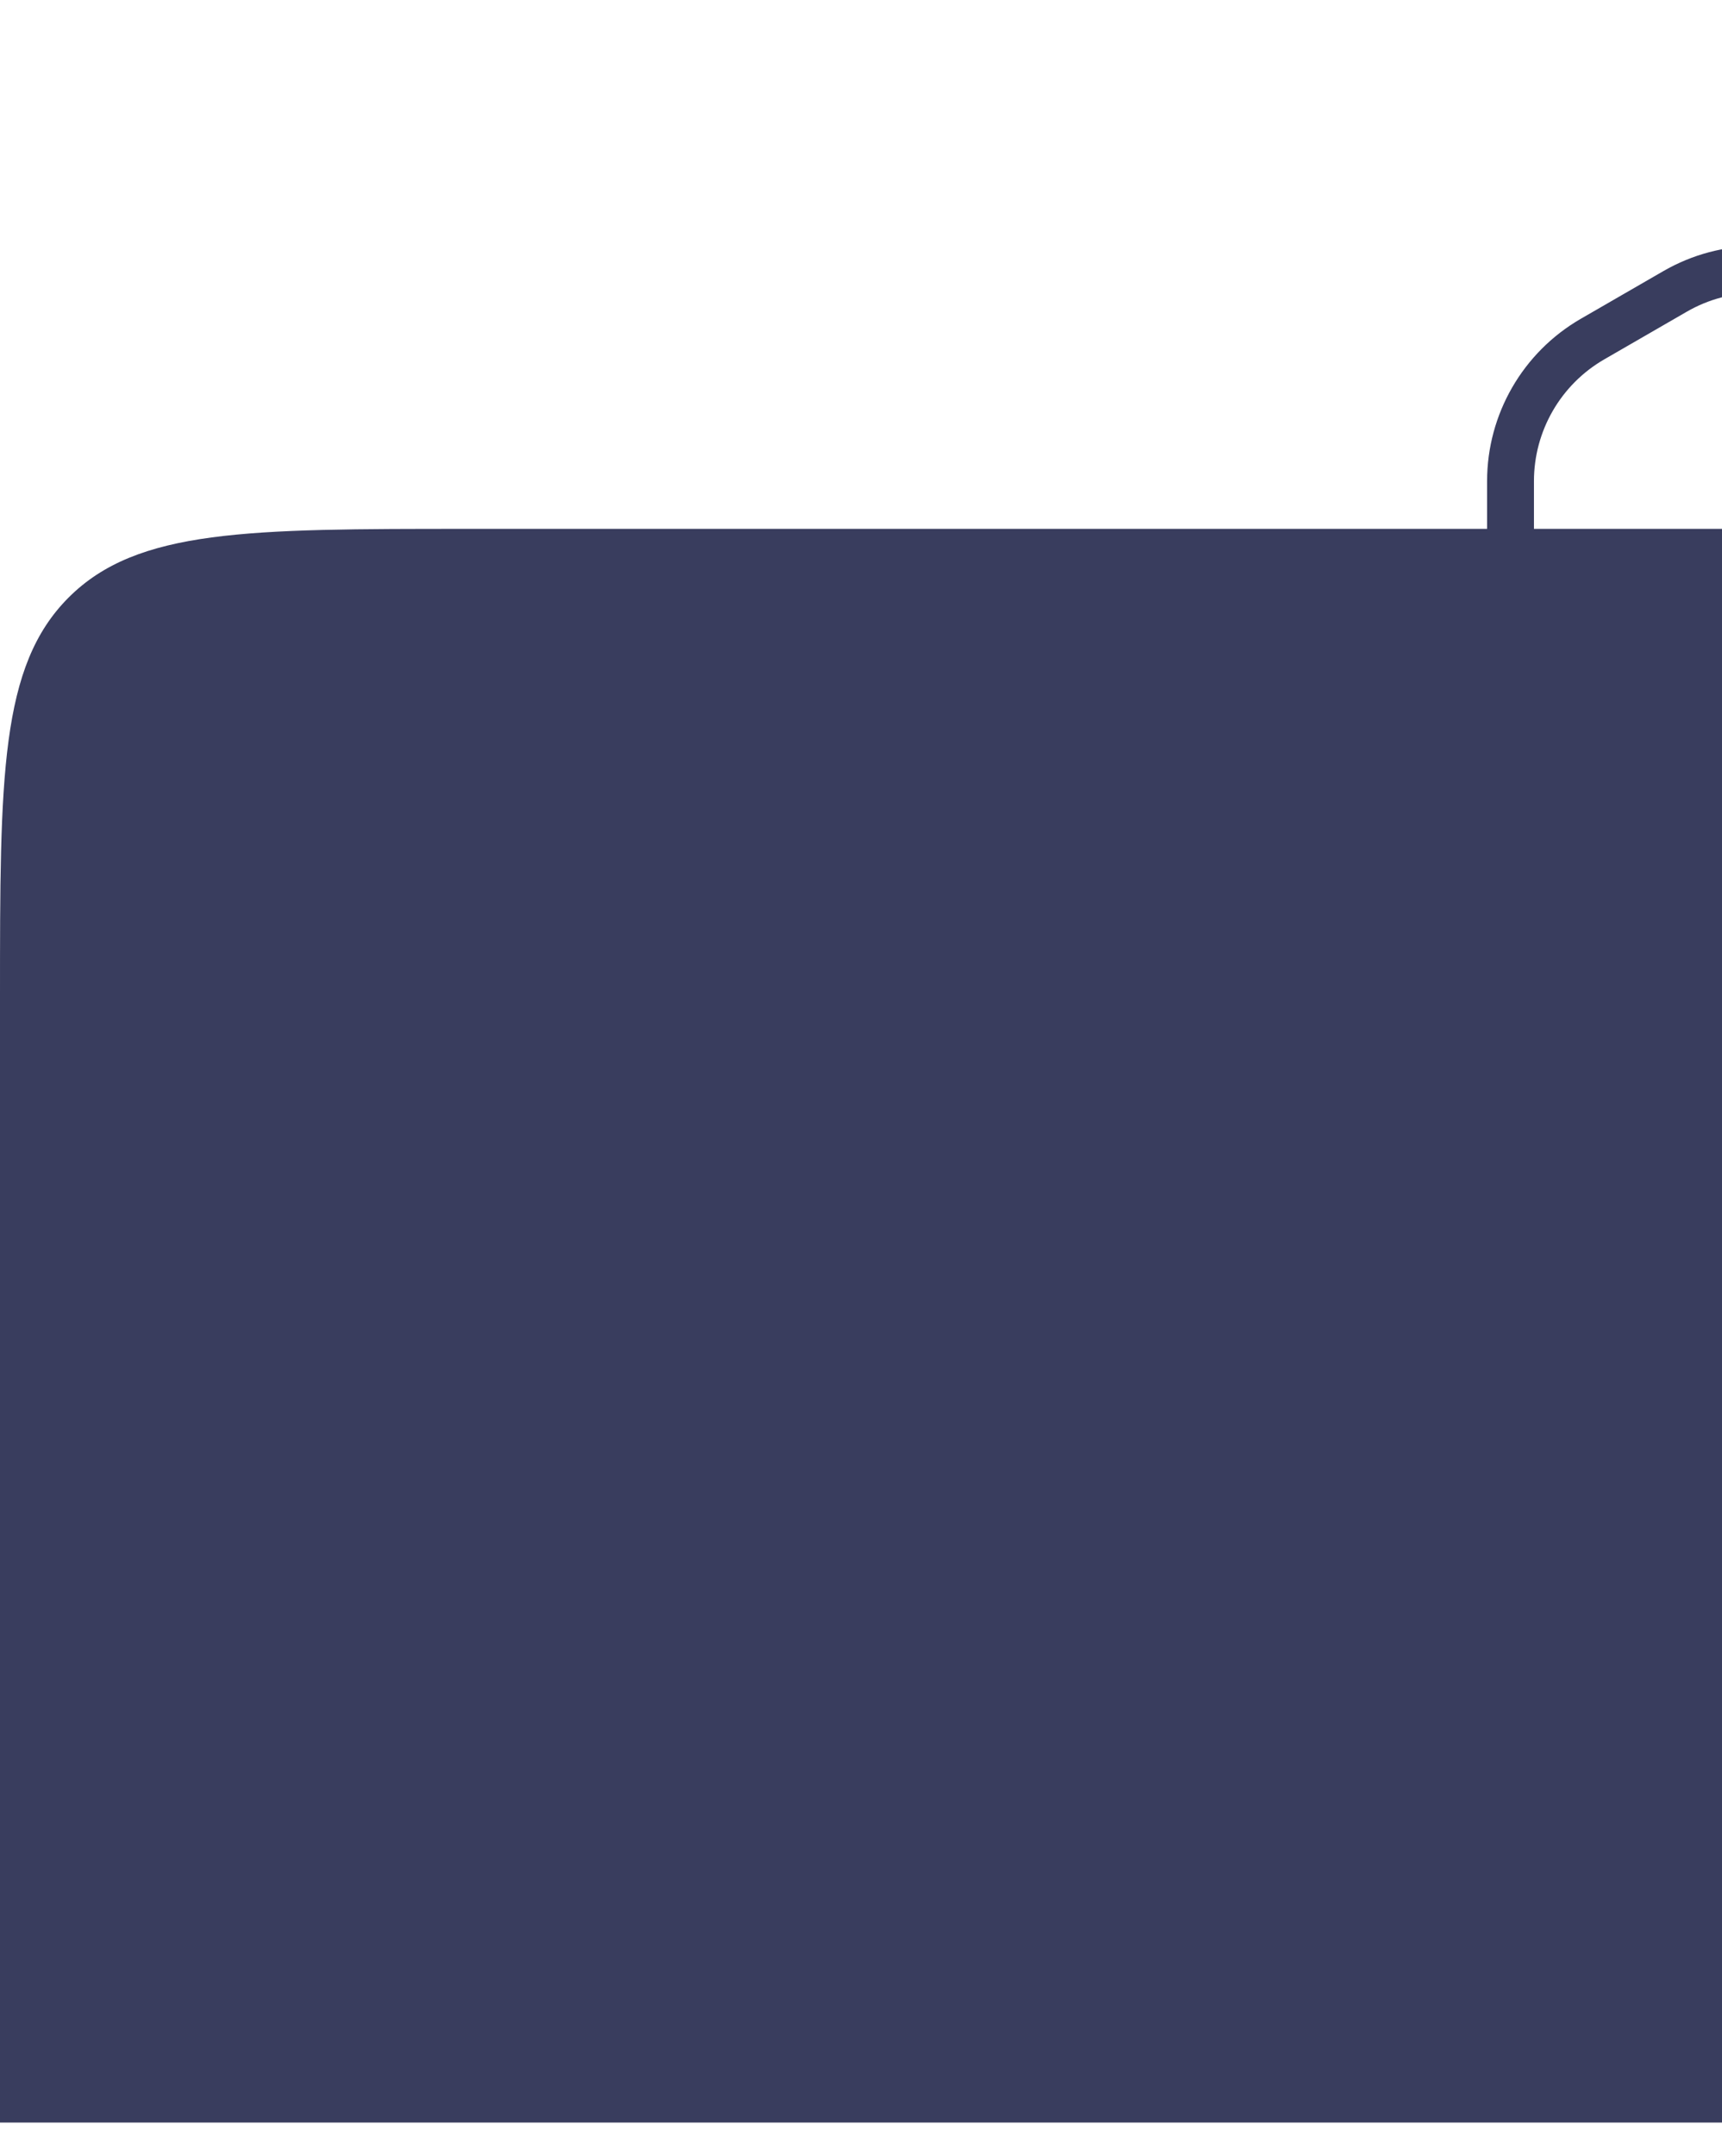 <svg width="147" height="184" viewBox="0 0 147 184" fill="none" xmlns="http://www.w3.org/2000/svg">
<g filter="url(#filter0_d_127_15)">
<path fill-rule="evenodd" clip-rule="evenodd" d="M165.053 28.204L158 24.132C153.05 21.274 146.95 21.274 142 24.132L134.947 28.204C129.997 31.062 126.947 36.344 126.947 42.06V46.132H40C21.144 46.132 11.716 46.132 5.858 51.99C0 57.848 0 67.276 0 86.132V182.132H200V86.132C200 67.276 200 57.848 194.142 51.99C189.828 47.676 183.578 46.539 173.053 46.239V42.06C173.053 36.344 170.003 31.062 165.053 28.204ZM169.053 46.163V42.06C169.053 37.773 166.765 33.812 163.053 31.668L156 27.596C152.287 25.453 147.713 25.453 144 27.596L136.947 31.668C133.235 33.812 130.947 37.773 130.947 42.06V46.132H160C163.295 46.132 166.302 46.132 169.053 46.163Z" fill="#393D5E"/>
</g>
<defs>
<filter id="filter0_d_127_15" x="-20" y="0.989" width="240" height="200.144" filterUnits="userSpaceOnUse" color-interpolation-filters="sRGB">
<feFlood flood-opacity="0" result="BackgroundImageFix"/>
<feColorMatrix in="SourceAlpha" type="matrix" values="0 0 0 0 0 0 0 0 0 0 0 0 0 0 0 0 0 0 127 0" result="hardAlpha"/>
<feOffset dy="-1"/>
<feGaussianBlur stdDeviation="10"/>
<feComposite in2="hardAlpha" operator="out"/>
<feColorMatrix type="matrix" values="0 0 0 0 0 0 0 0 0 0 0 0 0 0 0 0 0 0 0.5 0"/>
<feBlend mode="normal" in2="BackgroundImageFix" result="effect1_dropShadow_127_15"/>
<feBlend mode="normal" in="SourceGraphic" in2="effect1_dropShadow_127_15" result="shape"/>
</filter>
</defs>
</svg>
